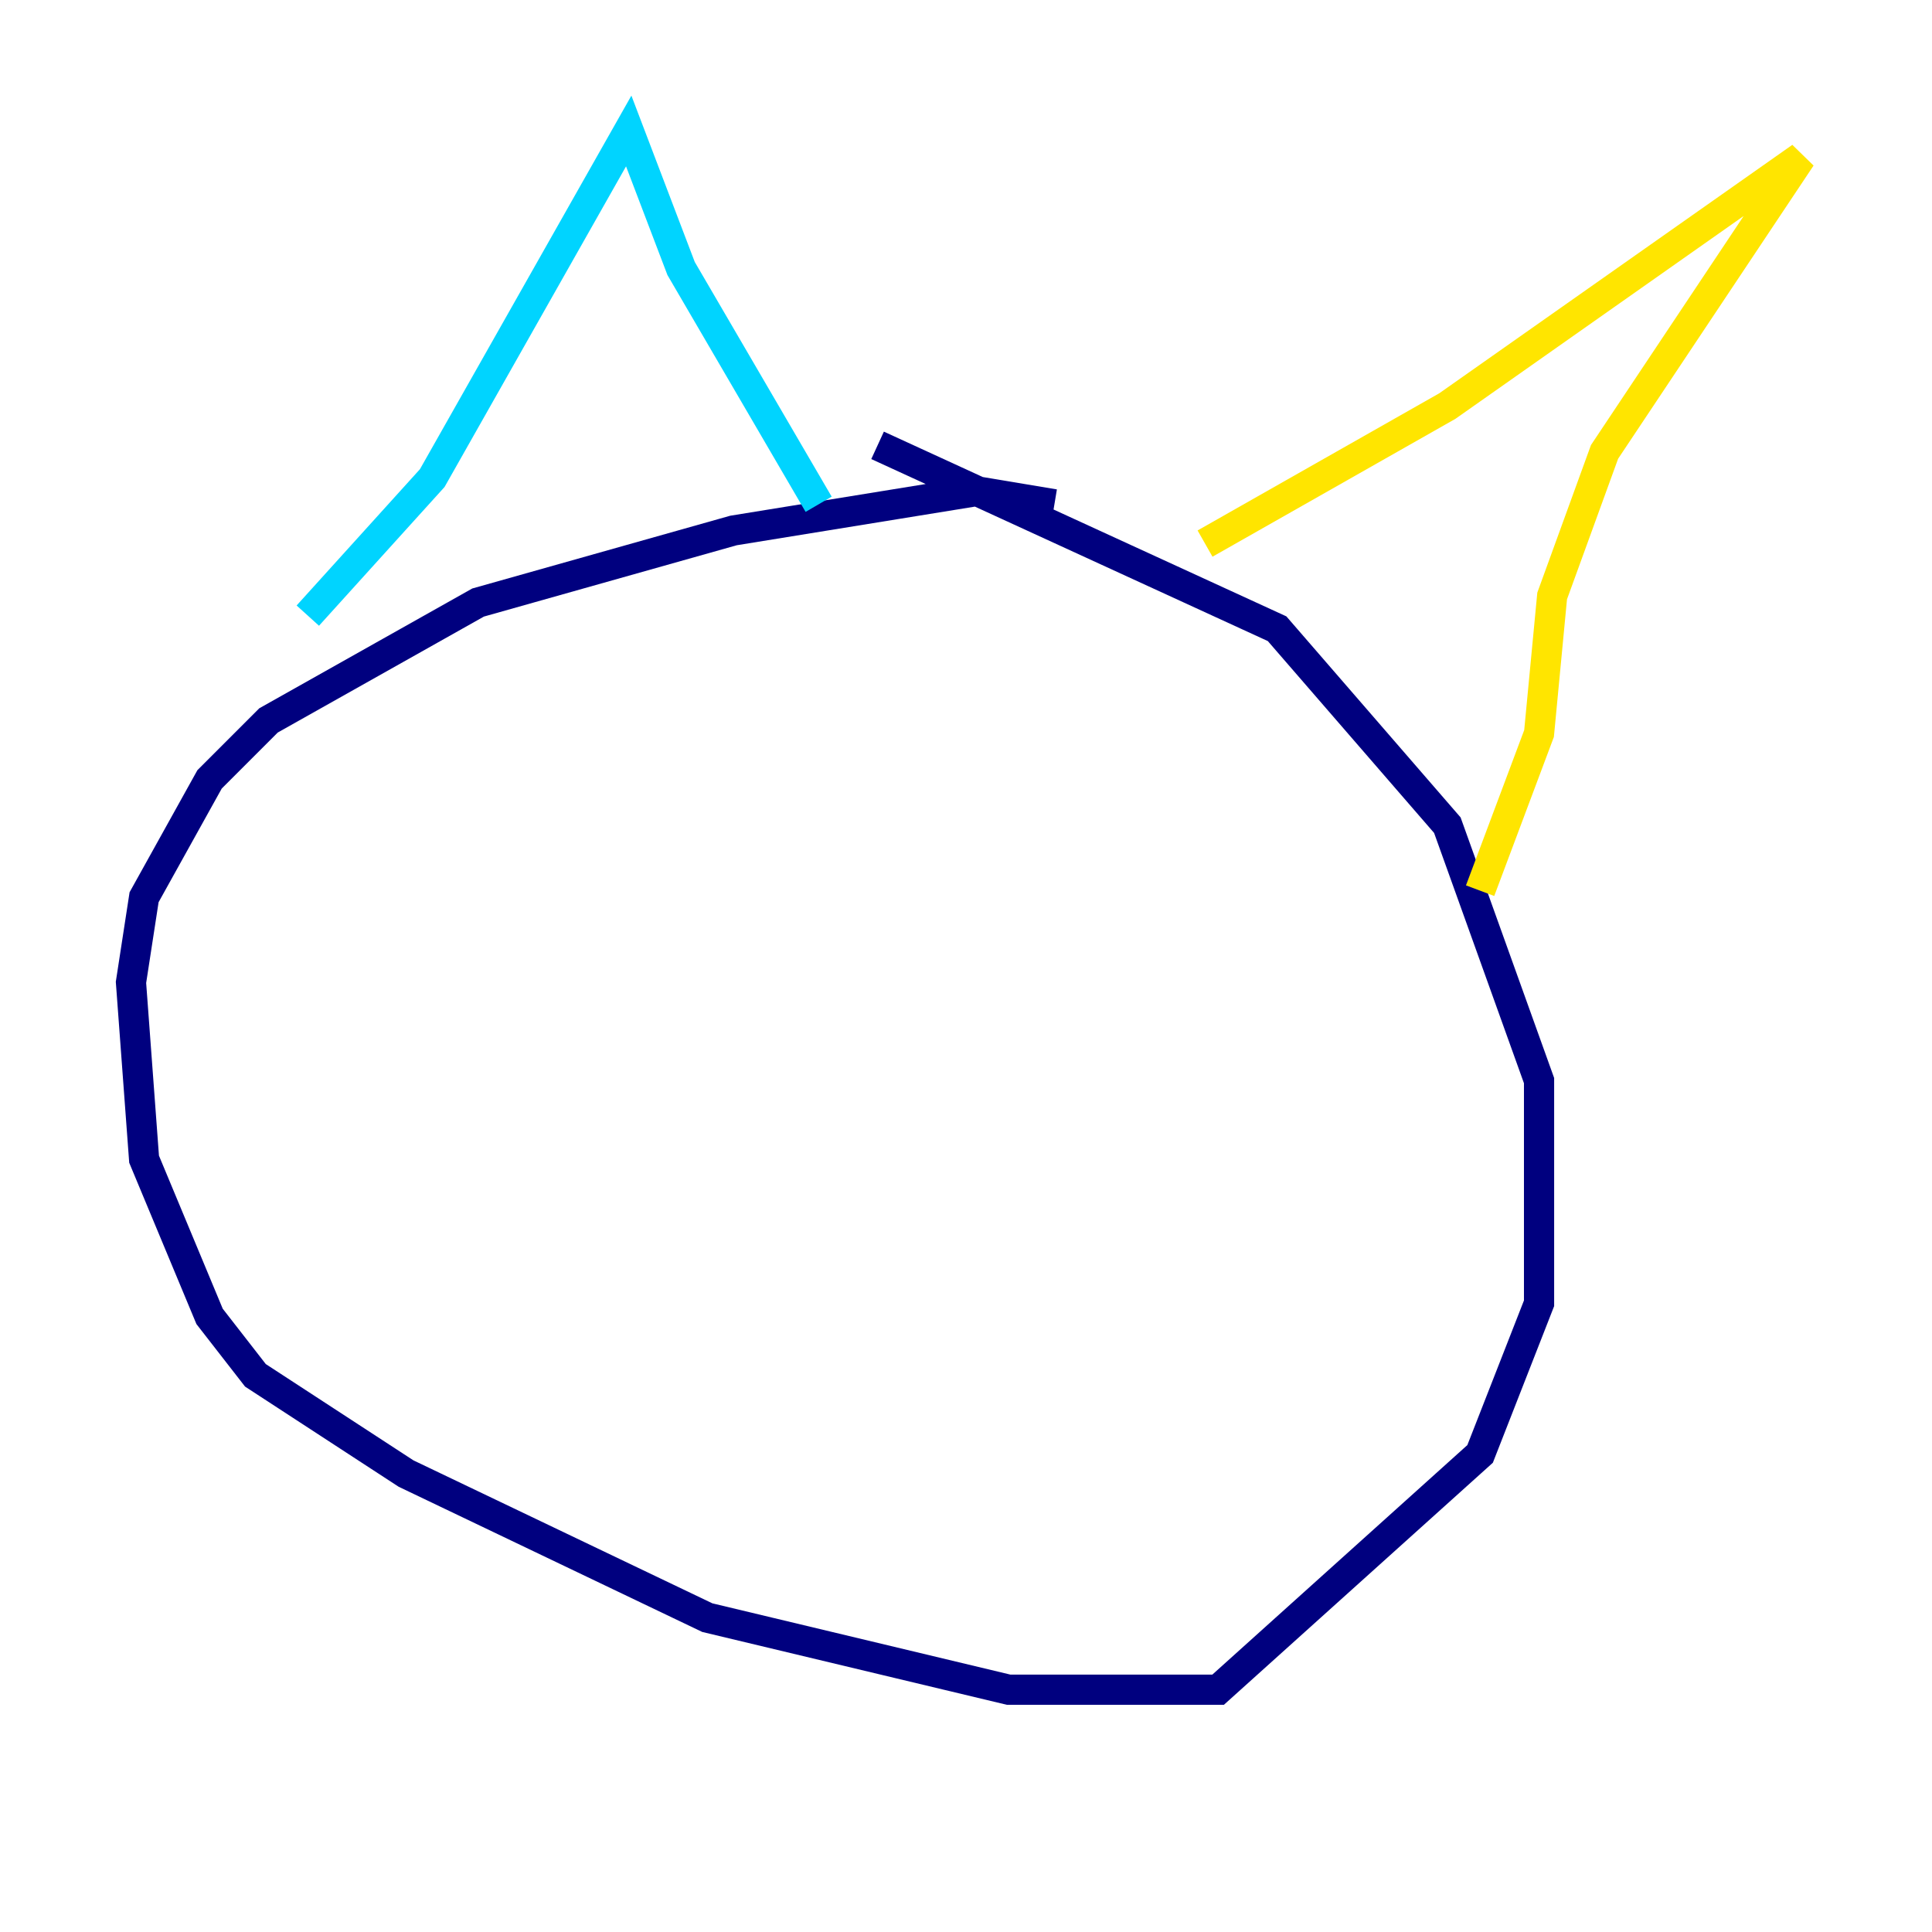 <?xml version="1.0" encoding="utf-8" ?>
<svg baseProfile="tiny" height="128" version="1.2" viewBox="0,0,128,128" width="128" xmlns="http://www.w3.org/2000/svg" xmlns:ev="http://www.w3.org/2001/xml-events" xmlns:xlink="http://www.w3.org/1999/xlink"><defs /><polyline fill="none" points="69.858,33.41 64.651,32.542 48.597,35.146 31.675,39.919 17.79,47.729 13.885,51.634 9.546,59.444 8.678,65.085 9.546,76.8 13.885,87.214 16.922,91.119 26.902,97.627 46.861,107.173 66.82,111.946 80.705,111.946 98.061,96.325 101.966,86.346 101.966,71.593 95.891,54.671 84.61,41.654 58.142,29.505" stroke="#00007f" stroke-width="2" /><polyline fill="none" points="20.393,40.786 28.637,31.675 41.654,8.678 45.125,17.79 54.237,33.41" stroke="#00d4ff" stroke-width="2" /><polyline fill="none" points="79.837,36.014 95.891,26.902 119.322,10.414 106.305,29.939 102.834,39.485 101.966,48.597 98.061,59.01" stroke="#ffe500" stroke-width="2" /><polyline fill="none" points="53.37,72.895 53.37,72.895" stroke="#7f0000" stroke-width="2" /></svg>